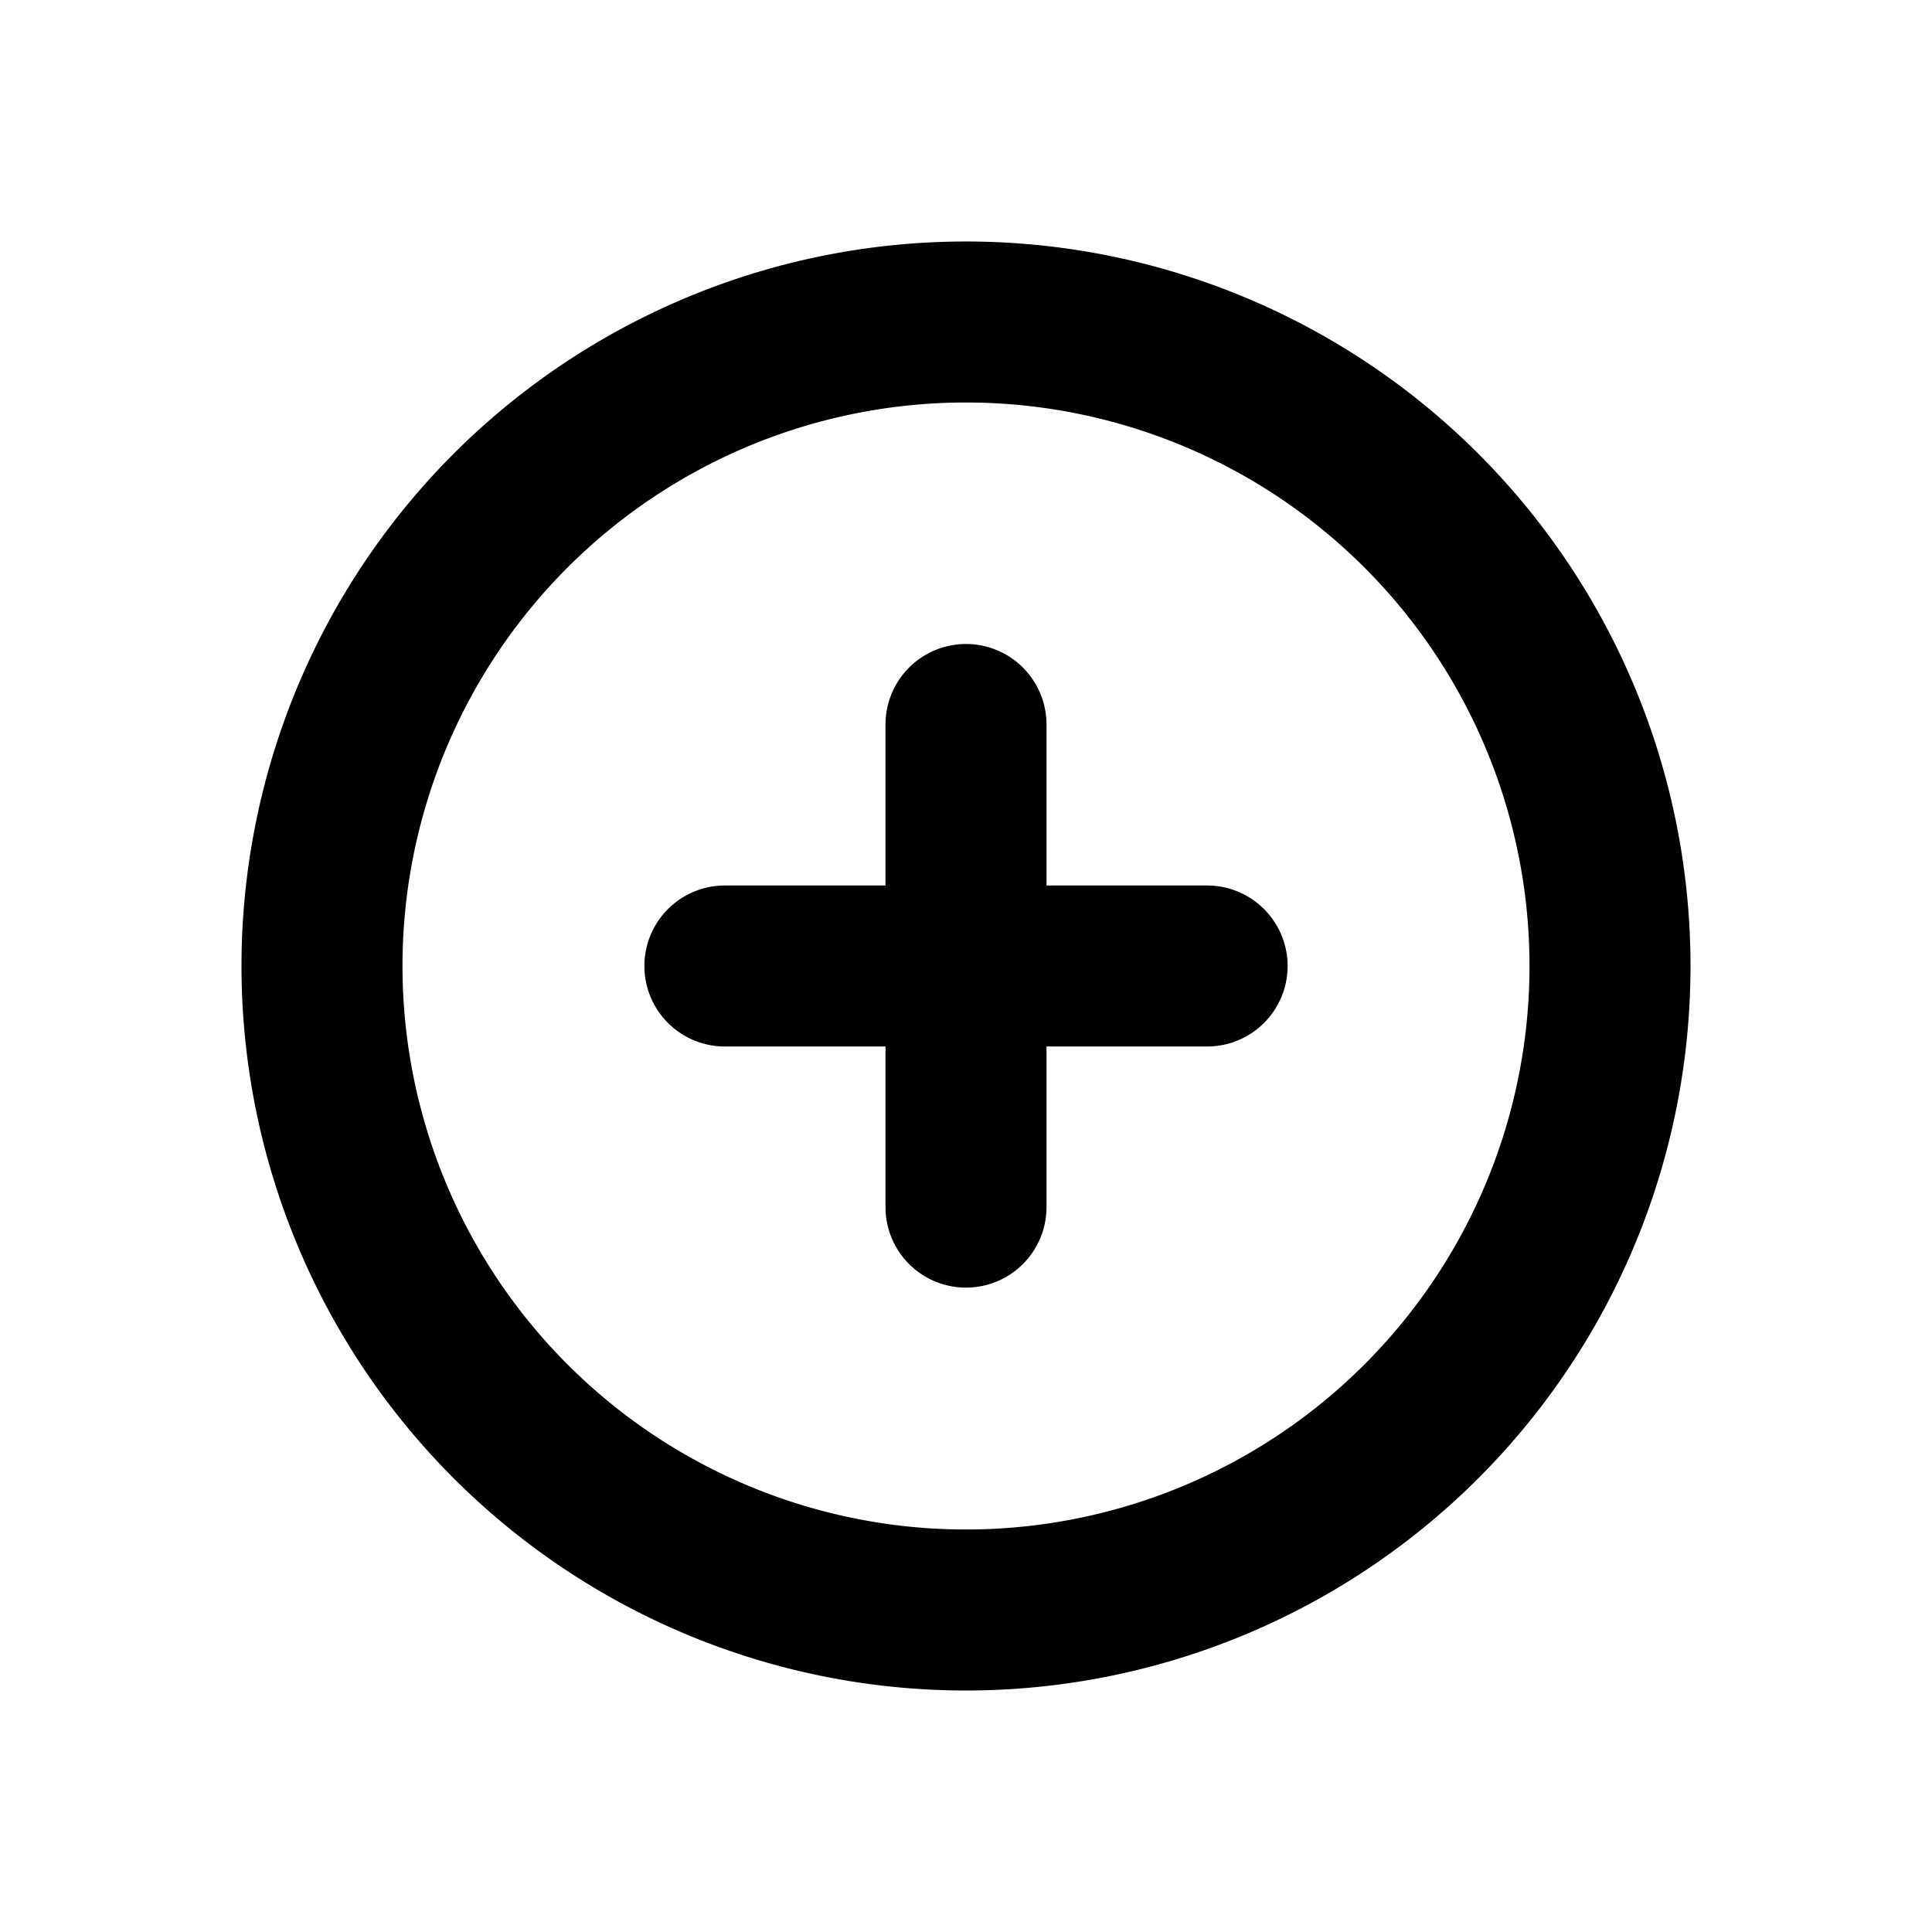 <?xml version="1.0" standalone="no"?><!DOCTYPE svg PUBLIC "-//W3C//DTD SVG 1.1//EN" "http://www.w3.org/Graphics/SVG/1.1/DTD/svg11.dtd"><svg t="1587892425295" class="icon" viewBox="0 0 1024 1024" version="1.1" xmlns="http://www.w3.org/2000/svg" p-id="3045" xmlns:xlink="http://www.w3.org/1999/xlink" width="200" height="200"><defs><style type="text/css"></style></defs><path d="M384 469.333h256a42.667 42.667 0 0 1 0 85.333H384a42.667 42.667 0 0 1 0-85.333z m128-128a42.667 42.667 0 0 1 42.667 42.667v256a42.667 42.667 0 0 1-85.333 0V384a42.667 42.667 0 0 1 42.667-42.667z m0 554.667a384 384 0 1 1 384-384 384 384 0 0 1-384 384z m0-682.667a298.667 298.667 0 1 0 298.667 298.667 298.667 298.667 0 0 0-298.667-298.667z" p-id="3046"></path></svg>